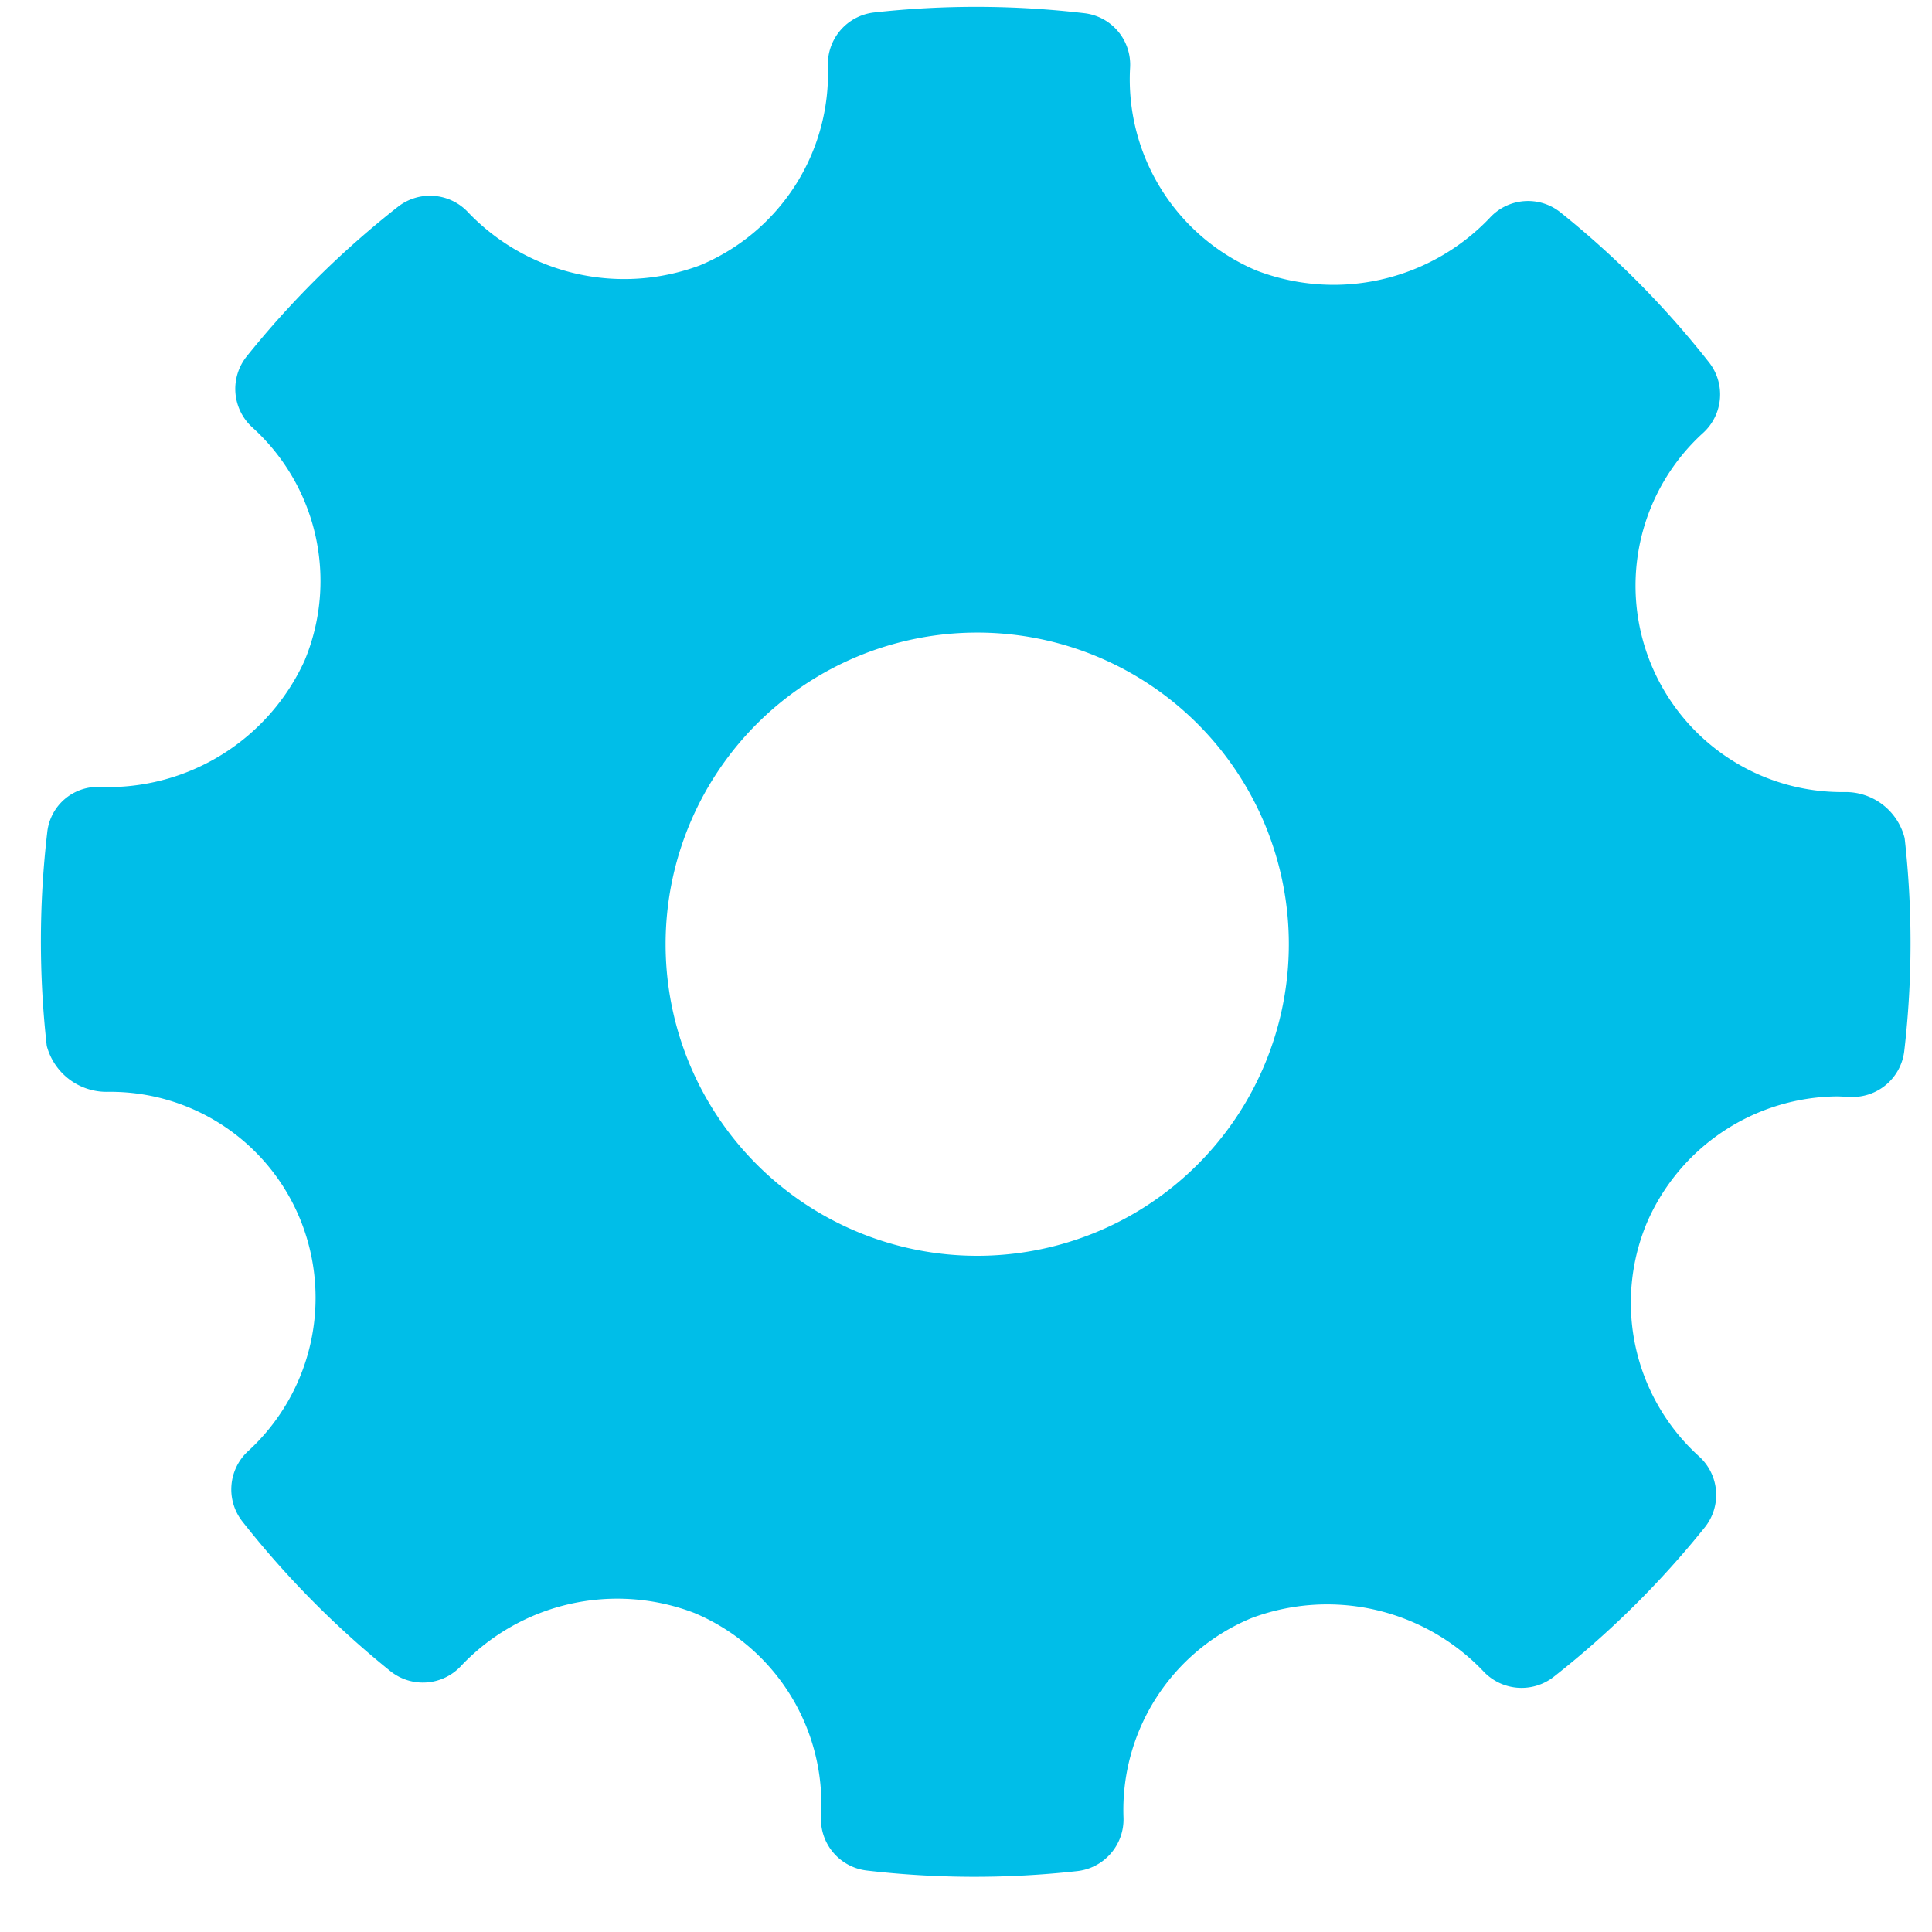 <svg xmlns="http://www.w3.org/2000/svg" viewBox="0 0 31 31">
  <defs>
    <style>
      .a {
        fill: #00bee8;
      }
    </style>
  </defs>
  <title>Forma 2</title>
  <path class="a" d="M30.561,13.448a.977.977,0,0,0-.964-.739A3.312,3.312,0,0,1,27.33,6.944a.834.834,0,0,0,.091-1.131,14.819,14.819,0,0,0-2.376-2.4A.833.833,0,0,0,23.9,3.5a3.457,3.457,0,0,1-3.741.84,3.332,3.332,0,0,1-2.026-3.257A.831.831,0,0,0,17.4.212,14.862,14.862,0,0,0,14.027.2a.835.835,0,0,0-.743.858,3.337,3.337,0,0,1-2.054,3.2,3.465,3.465,0,0,1-3.713-.845.836.836,0,0,0-1.132-.095,14.926,14.926,0,0,0-2.426,2.4.834.834,0,0,0,.09,1.14A3.324,3.324,0,0,1,4.887,10.6a3.468,3.468,0,0,1-3.264,2.028.815.815,0,0,0-.866.736A15.075,15.075,0,0,0,.75,16.781a.994.994,0,0,0,.984.738A3.29,3.29,0,0,1,4.82,19.573a3.336,3.336,0,0,1-.839,3.711.834.834,0,0,0-.091,1.13,14.964,14.964,0,0,0,2.373,2.4.835.835,0,0,0,1.142-.091,3.451,3.451,0,0,1,3.739-.841,3.328,3.328,0,0,1,2.03,3.256.832.832,0,0,0,.736.876,14.871,14.871,0,0,0,3.374.009.835.835,0,0,0,.743-.859,3.333,3.333,0,0,1,2.052-3.2,3.462,3.462,0,0,1,3.715.845.839.839,0,0,0,1.132.1,14.973,14.973,0,0,0,2.427-2.4.833.833,0,0,0-.09-1.14,3.324,3.324,0,0,1-.84-3.743,3.358,3.358,0,0,1,3.068-2.034l.186.008a.835.835,0,0,0,.878-.736A15.009,15.009,0,0,0,30.561,13.448ZM15.68,20.15a5,5,0,1,1,5-5A5,5,0,0,1,15.68,20.15Z"/>
</svg>
